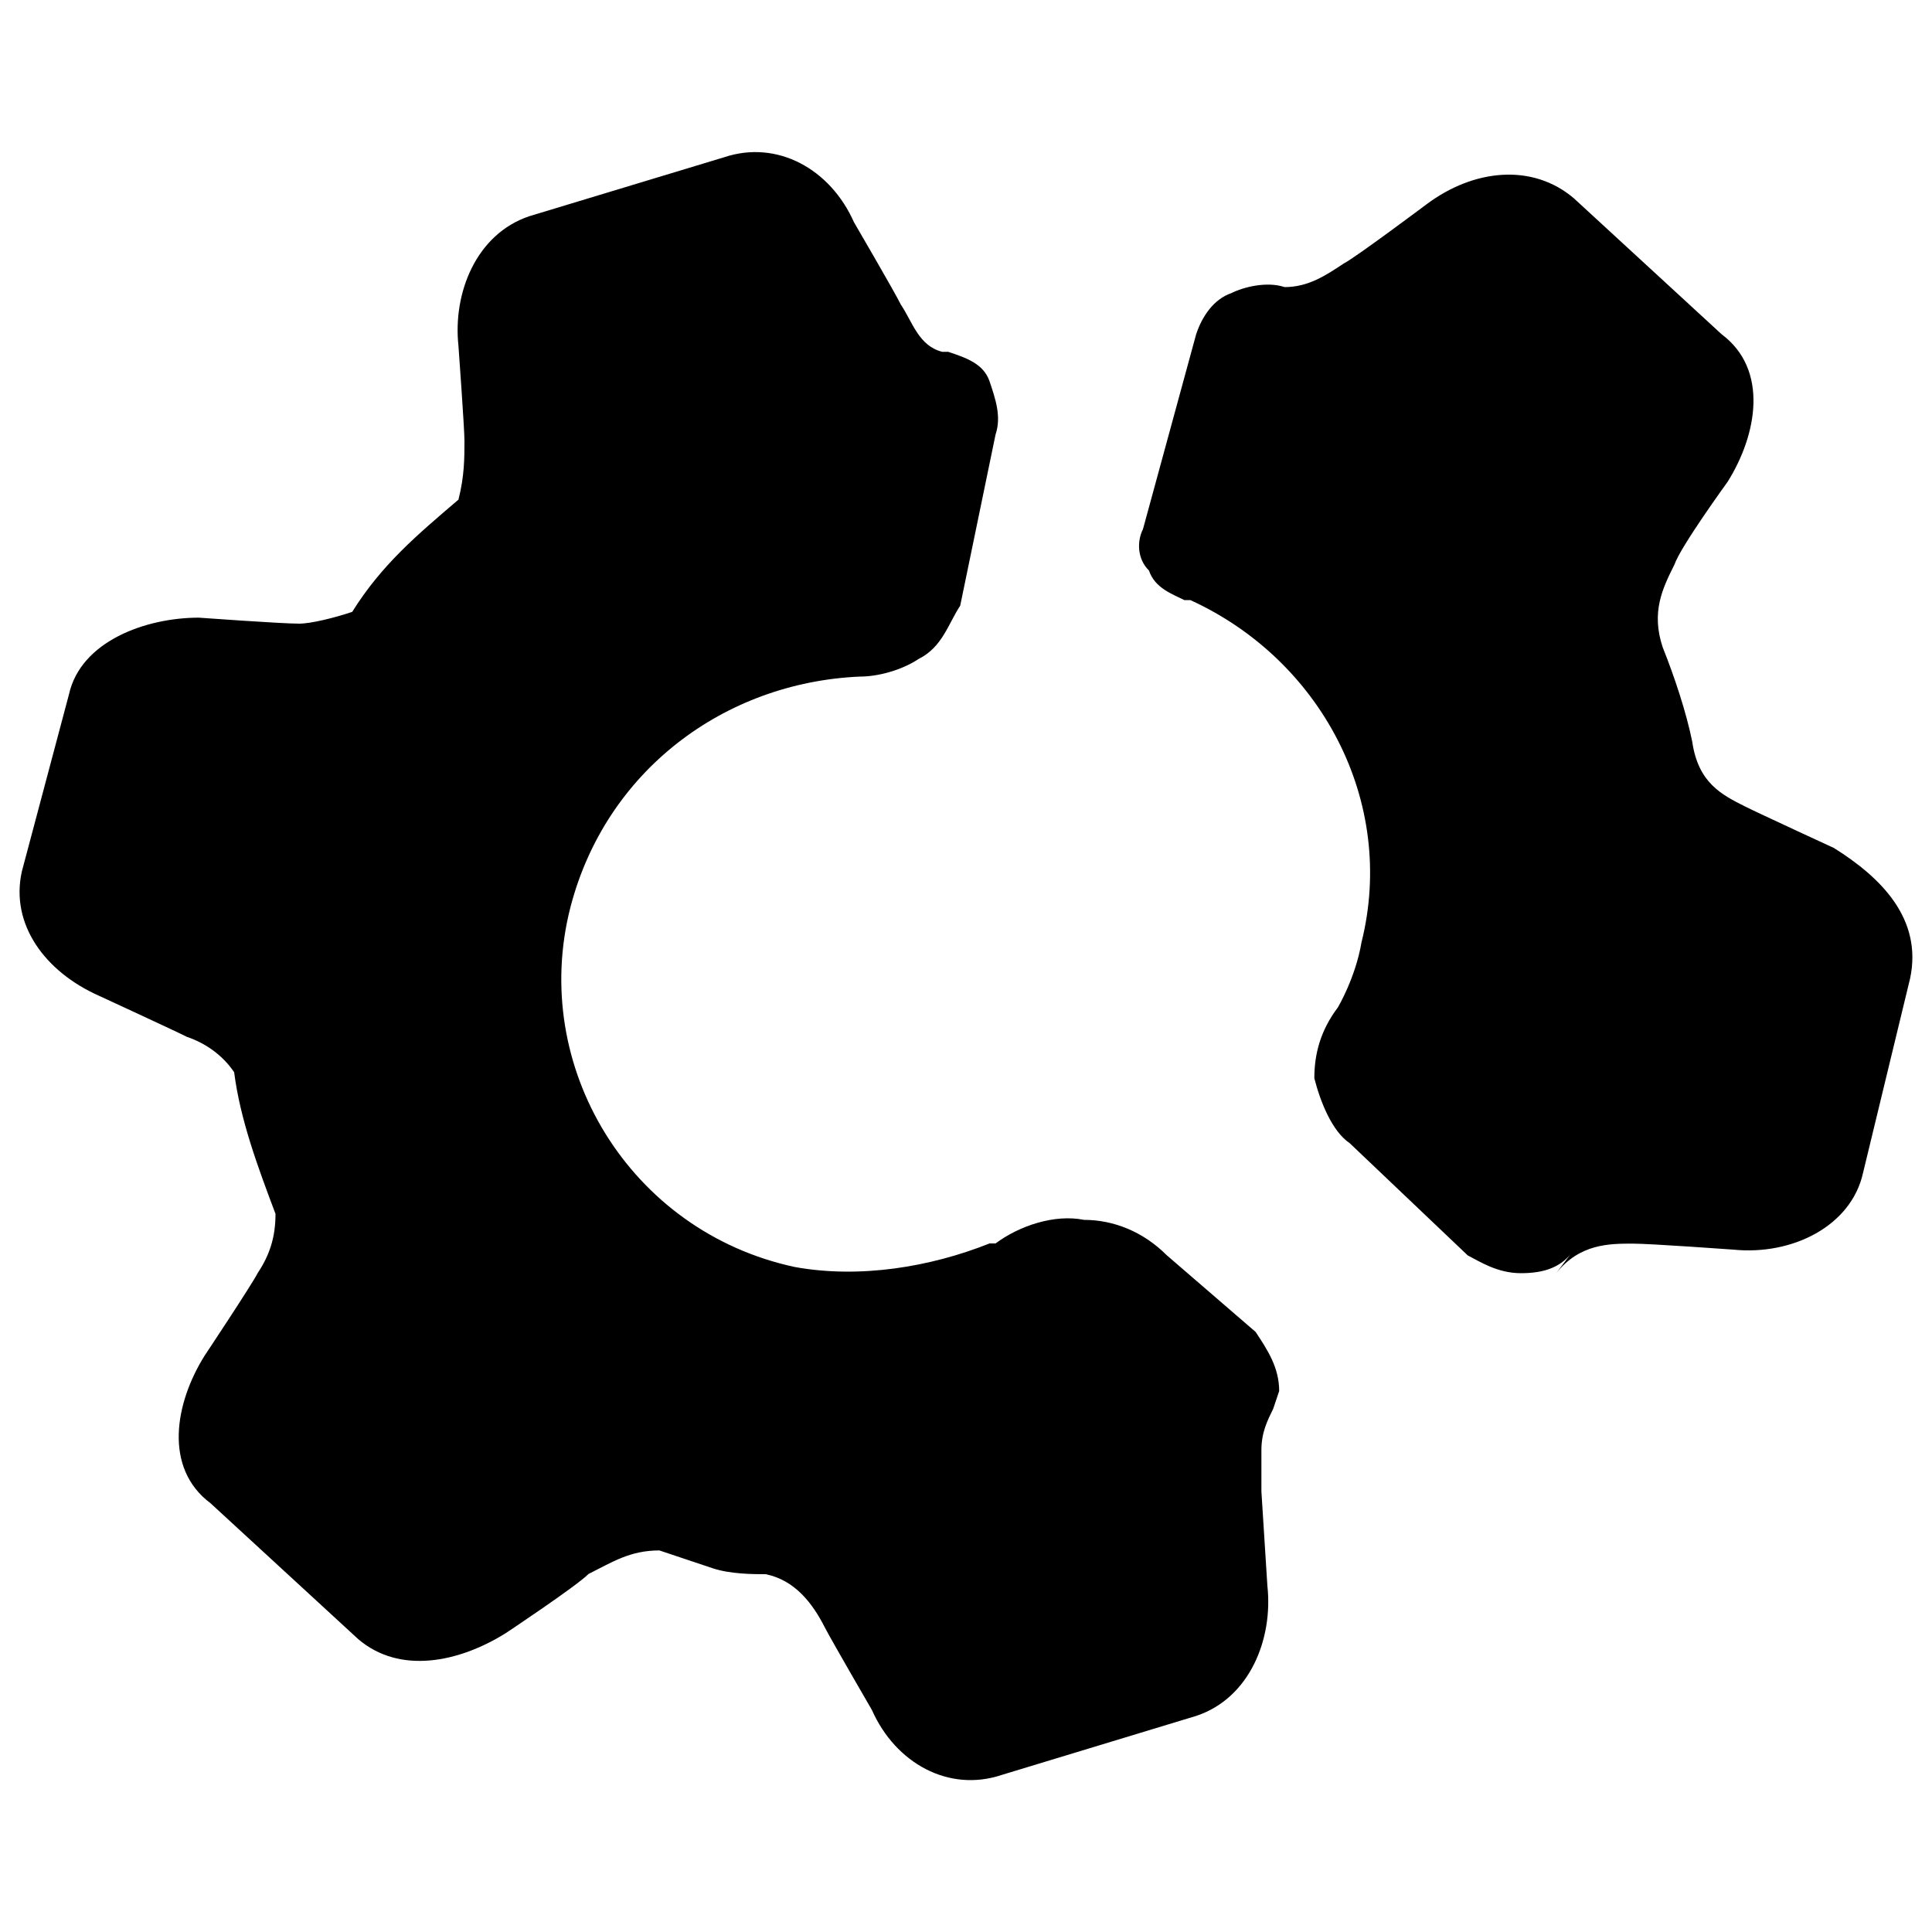 <?xml version="1.0" encoding="utf-8"?>
<!-- Svg Vector Icons : http://www.onlinewebfonts.com/icon -->
<!DOCTYPE svg PUBLIC "-//W3C//DTD SVG 1.1//EN" "http://www.w3.org/Graphics/SVG/1.1/DTD/svg11.dtd">
<svg version="1.1" xmlns="http://www.w3.org/2000/svg" xmlns:xlink="http://www.w3.org/1999/xlink" x="0px" y="0px" viewBox="0 0 1000 1000" enable-background="new 0 0 1000 1000" xml:space="preserve">
<g><path d="M603.9,649.7c-12.2-12.2-27.5-18.3-42.8-18.3c-15.3-3.1-33.6,3.1-45.8,12.2h-3.1c-30.6,12.2-67.2,18.3-100.8,12.2C325.9,637.5,274,551.9,295.3,469.4c18.3-70.3,79.4-116.1,149.7-119.2c9.2,0,21.4-3.1,30.6-9.2c12.2-6.1,15.3-18.3,21.4-27.5l18.3-88.6c3.1-9.2,0-18.3-3.1-27.5c-3.1-9.2-12.2-12.2-21.4-15.3h-3.1c-12.2-3.1-15.3-15.3-21.4-24.4C463.4,151.7,442,115,442,115c-12.2-27.5-39.7-42.8-67.2-33.6L274,111.9c-27.5,9.2-39.7,39.7-36.7,67.2c0,0,3.1,42.8,3.1,48.9c0,9.2,0,18.3-3.1,30.6c-21.4,18.3-39.7,33.6-55,58.1c-9.2,3.1-21.4,6.1-27.5,6.1c-9.2,0-51.9-3.1-51.9-3.1c-27.5,0-61.1,12.2-67.2,39.7l-24.4,91.7c-6.1,27.5,12.2,51.9,39.7,64.2c0,0,39.7,18.3,45.8,21.4c9.2,3.1,18.3,9.2,24.4,18.3c3.1,24.4,12.2,48.9,21.4,73.3c0,12.2-3.1,21.4-9.2,30.6c-3.1,6.1-27.5,42.8-27.5,42.8c-15.3,24.4-21.4,58.1,3.1,76.4l76.4,70.3c21.4,18.3,51.9,12.2,76.4-3.1c0,0,36.7-24.4,42.8-30.6c12.2-6.1,21.4-12.2,36.7-12.2c9.2,3.1,18.3,6.1,27.5,9.2c9.2,3.1,21.4,3.1,27.5,3.1c15.3,3.1,24.4,15.3,30.6,27.5c3.1,6.1,24.4,42.8,24.4,42.8c12.2,27.5,39.7,42.8,67.2,33.6l100.8-30.6c27.5-9.2,39.7-39.7,36.7-67.2l-3.1-48.9v-21.4c0-9.2,3.1-15.3,6.1-21.4l3.1-9.2c0-12.2-6.1-21.4-12.2-30.6L603.9,649.7z M949.2,438.9c0,0-39.7-18.3-45.8-21.4c-12.2-6.1-24.4-12.2-27.5-33.6c-3.1-15.3-9.2-33.6-15.3-48.9c-6.1-18.3,0-30.6,6.1-42.8c3.1-9.2,27.5-42.8,27.5-42.8c15.3-24.4,21.4-58.1-3.1-76.4l-76.4-70.3c-21.4-18.3-51.9-15.3-76.4,3.1c0,0-36.7,27.5-42.8,30.6c-9.2,6.1-18.3,12.2-30.6,12.2c-9.2-3.1-21.4,0-27.5,3.1c-9.2,3.1-15.3,12.2-18.3,21.4l-27.5,100.8c-3.1,6.1-3.1,15.3,3.1,21.4c3.1,9.2,12.2,12.2,18.3,15.3h3.1c67.2,30.6,106.9,103.9,88.6,177.2c-3.1,18.3-12.2,33.6-12.2,33.6c-9.2,12.2-12.2,24.4-12.2,36.7c3.1,12.2,9.2,27.5,18.3,33.6l61.1,58.1c6.1,3.1,15.3,9.2,27.5,9.2c12.2,0,21.4-3.1,27.5-12.2l-9.2,12.2c12.2-15.3,27.5-15.3,39.7-15.3c9.2,0,51.9,3.1,51.9,3.1c30.6,3.1,61.1-12.2,67.2-39.7l24.4-100.8C995.1,475.6,973.7,454.2,949.2,438.9z"/></g>
</svg>